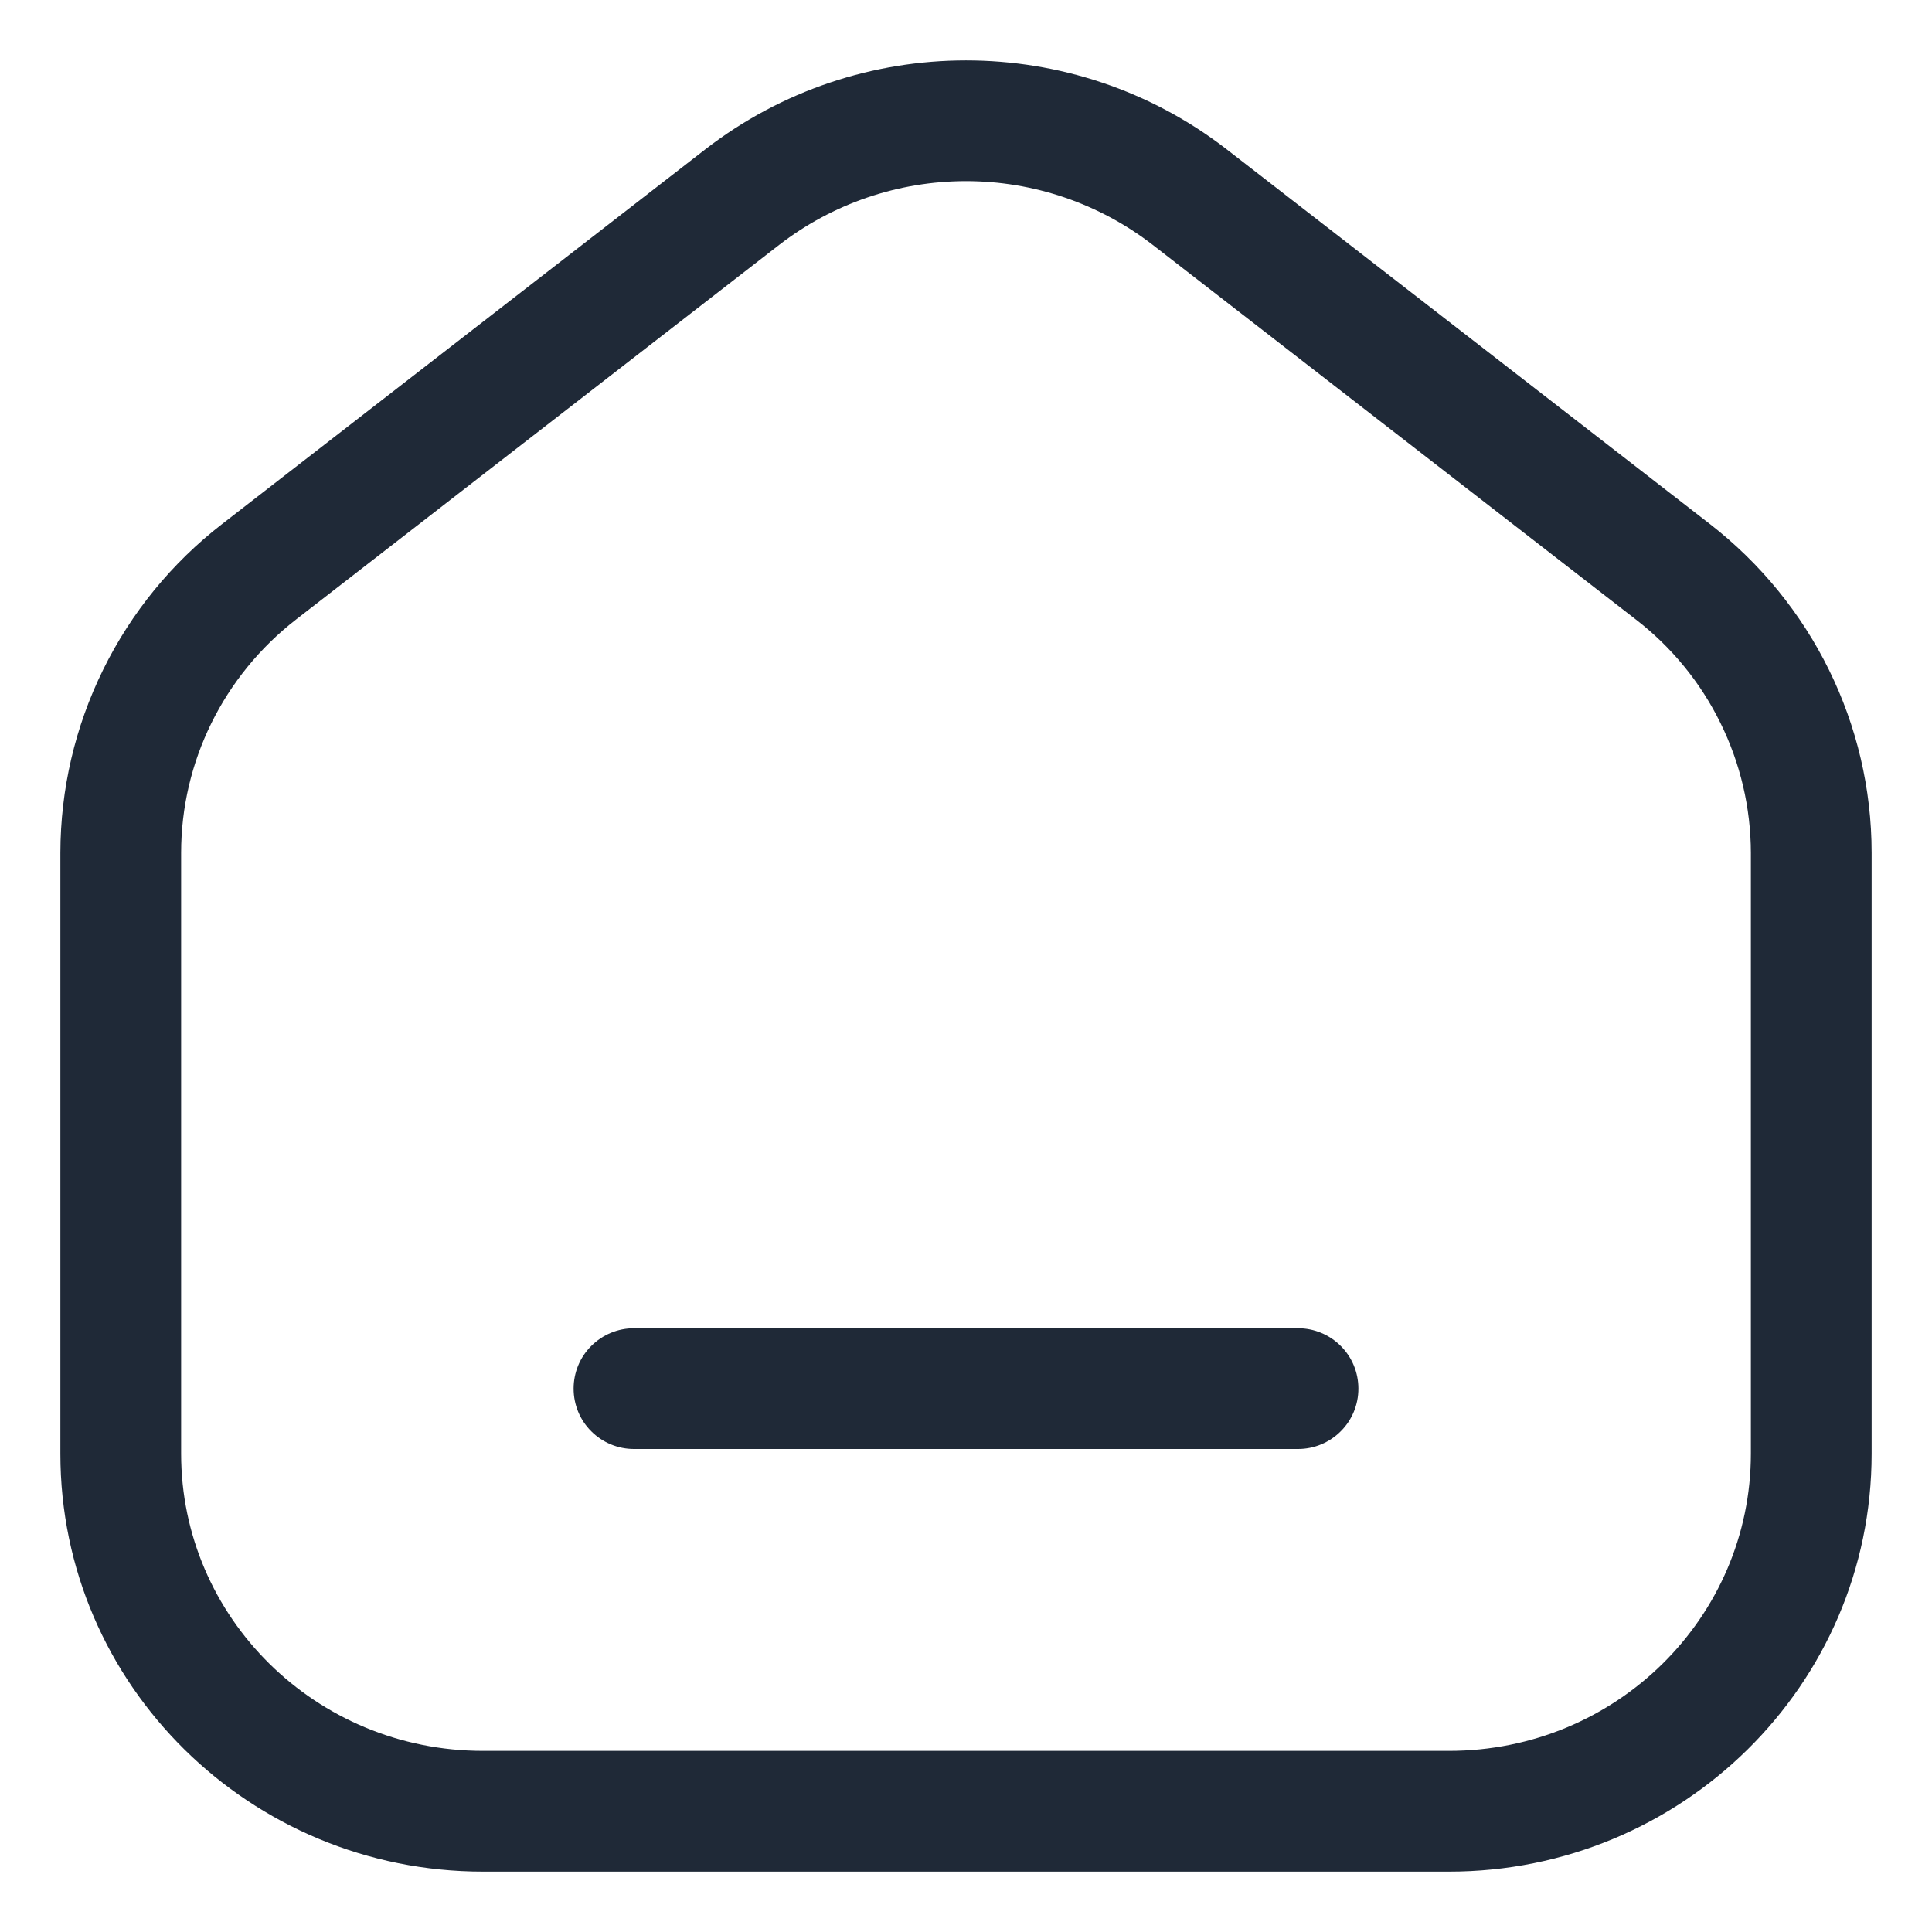 <svg width="20" height="20" viewBox="0 0 20 20" fill="none" xmlns="http://www.w3.org/2000/svg">
<path d="M5.938 14.375C5.938 14.209 6.003 14.05 6.121 13.933C6.238 13.816 6.397 13.75 6.562 13.75H13.438C13.603 13.75 13.762 13.816 13.879 13.933C13.997 14.05 14.062 14.209 14.062 14.375C14.062 14.541 13.997 14.7 13.879 14.817C13.762 14.934 13.603 15 13.438 15H6.562C6.397 15 6.238 14.934 6.121 14.817C6.003 14.7 5.938 14.541 5.938 14.375Z" fill="#1F2937"/>
<path fill-rule="evenodd" clip-rule="evenodd" d="M12.7 1.547C11.115 0.318 8.885 0.318 7.3 1.547L2.3 5.424C1.78 5.826 1.358 6.342 1.068 6.932C0.777 7.522 0.626 8.171 0.625 8.828V15.049C0.625 17.446 2.592 19.375 5 19.375H15C17.408 19.375 19.375 17.446 19.375 15.049V8.828C19.375 7.498 18.756 6.243 17.7 5.424L12.7 1.547ZM8.066 2.535C8.62 2.107 9.3 1.875 10 1.875C10.7 1.875 11.38 2.107 11.933 2.535L16.933 6.412C17.303 6.697 17.603 7.063 17.809 7.482C18.016 7.901 18.124 8.361 18.125 8.828V15.048C18.125 16.74 16.734 18.125 15 18.125H5C3.266 18.125 1.875 16.74 1.875 15.049V8.828C1.875 7.888 2.312 6.997 3.066 6.412L8.066 2.535Z" fill="#1F2937"/>
</svg>
